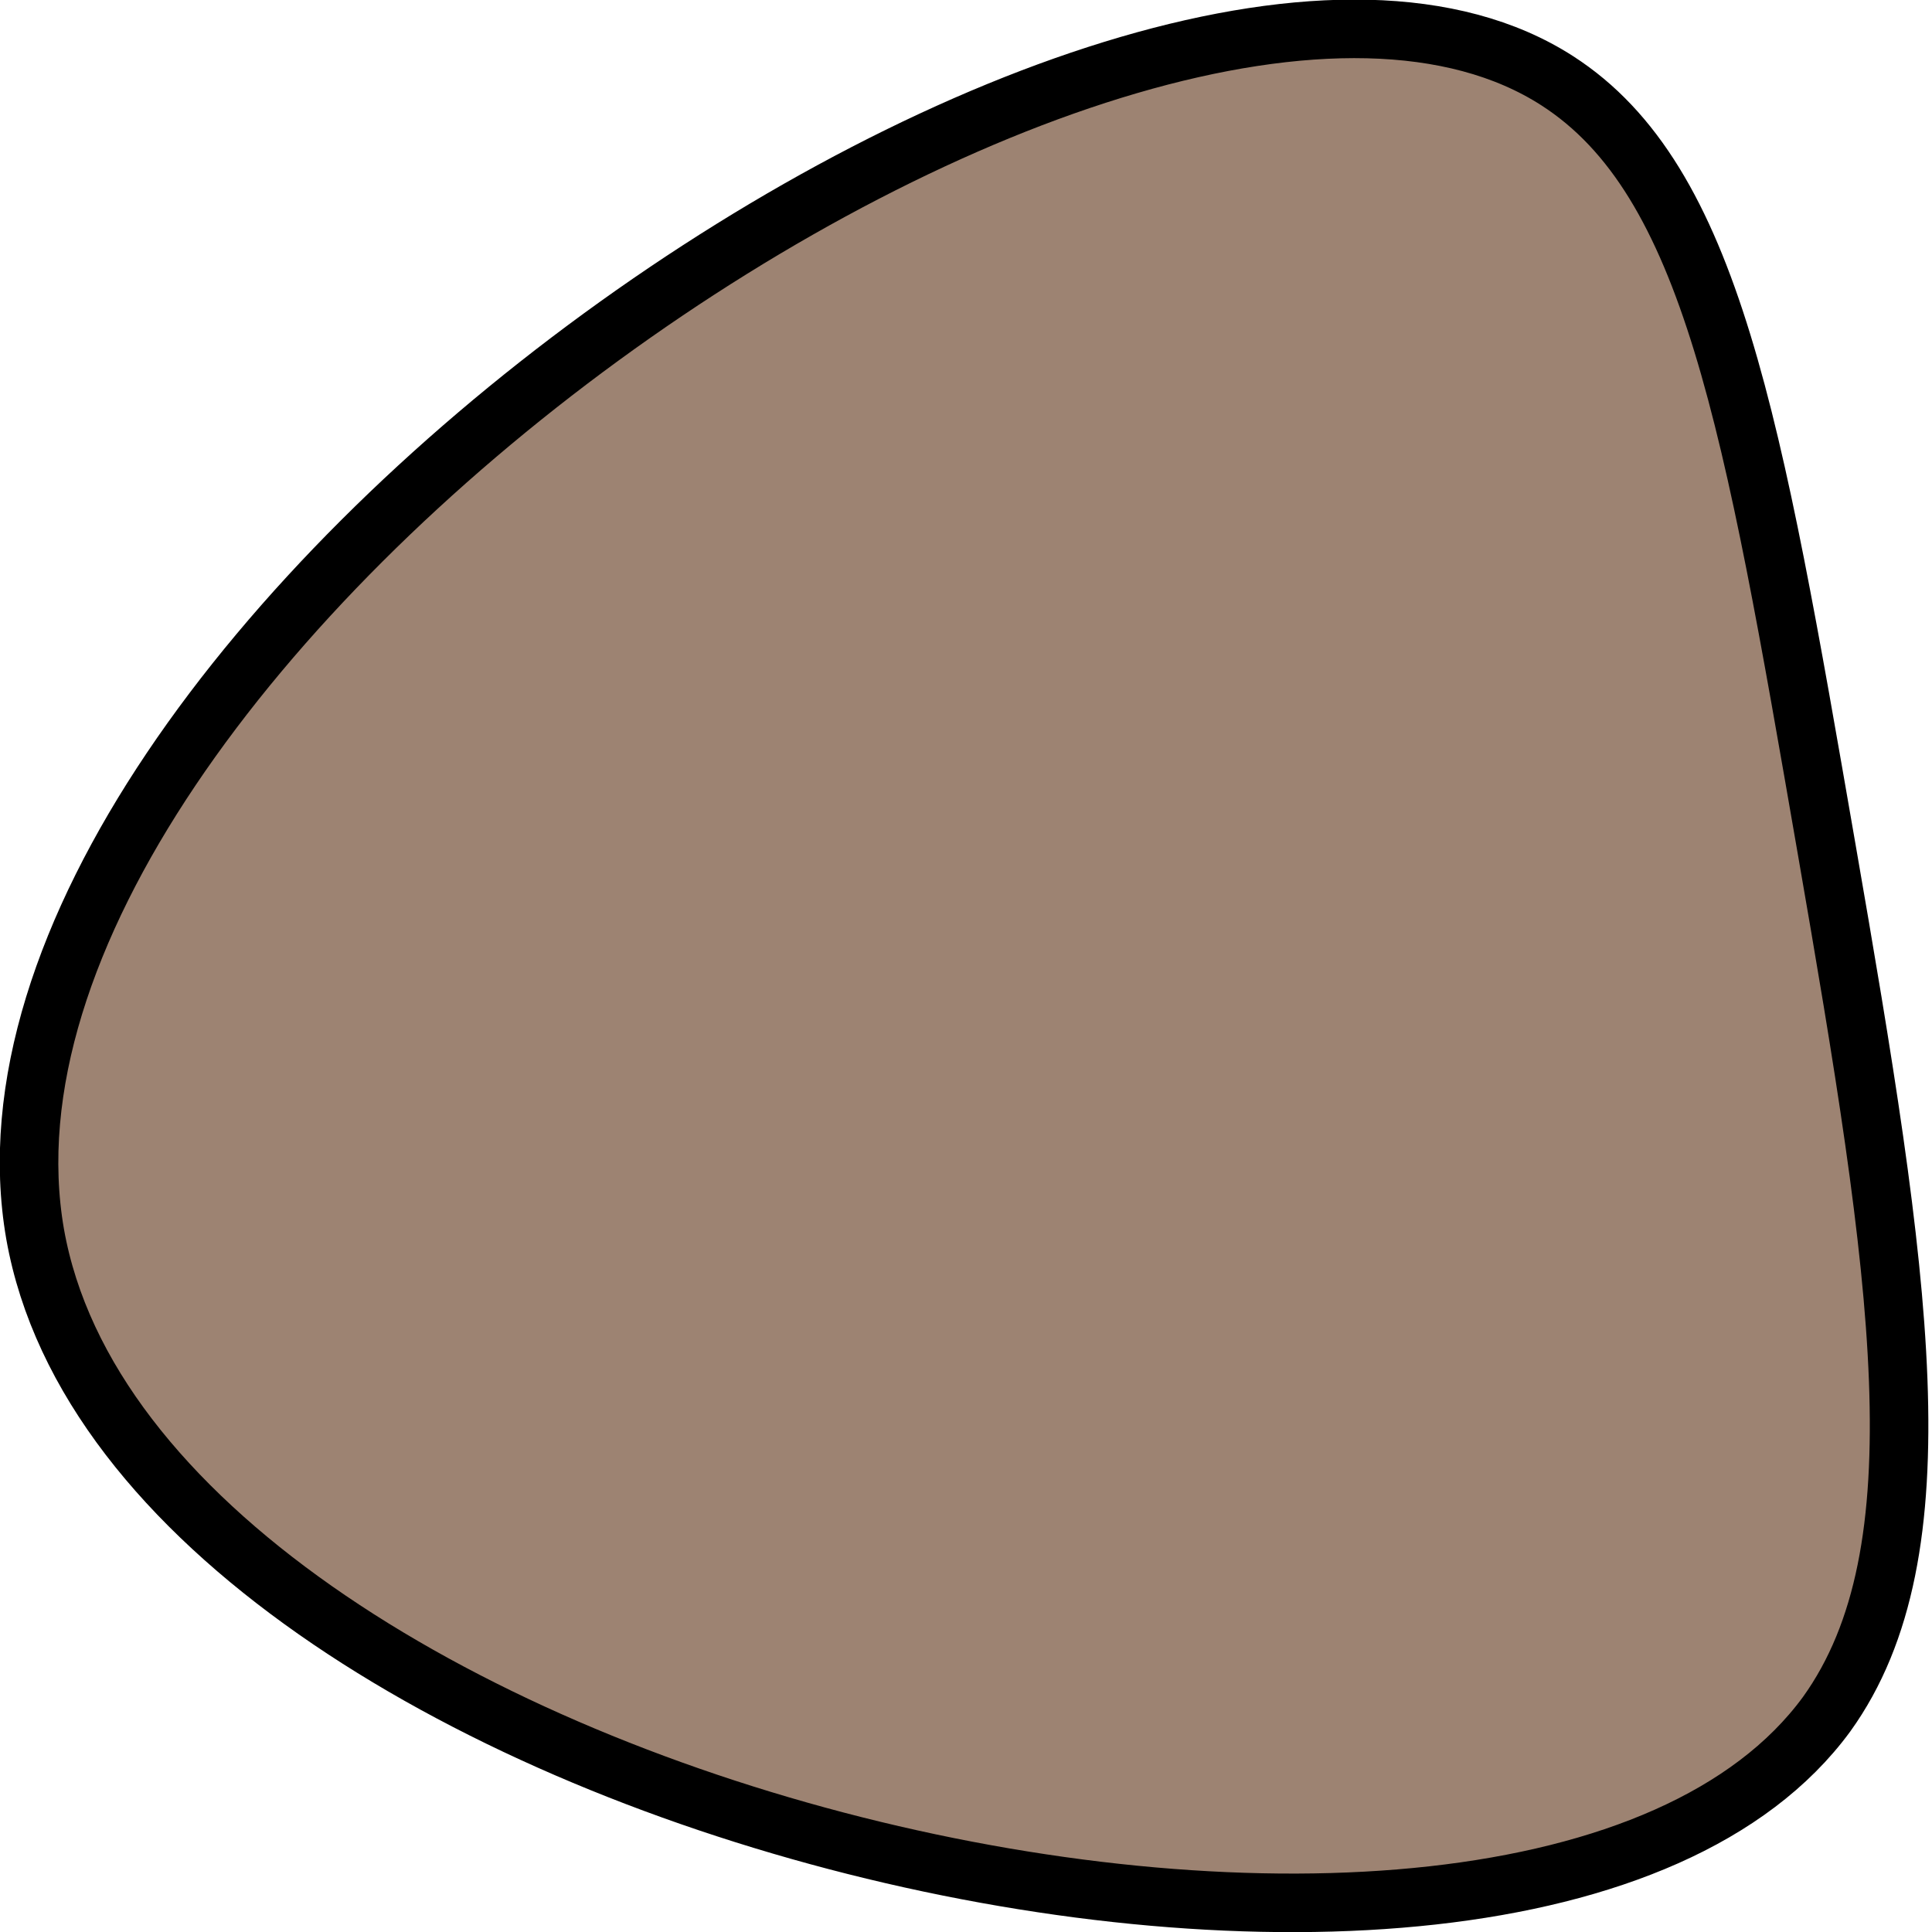 <svg xmlns="http://www.w3.org/2000/svg" viewBox="0 0 16.5 16.5"><defs><style type="text/css">.cls-1{fill:#9d8372;stroke:#000;stroke-miterlimit:10;stroke-width:0.5px;}</style></defs><title>Korm3</title><g id="Слой_2" data-name="Слой 2"><g id="фон"><path class="cls-1" d="M.3,10.54c-.87-5,9.43-12.15,13-9.85,1.32.85,1.67,2.93,2.3,6.56s1,6,0,7.39C13,18.19,1.17,15.45.3,10.54Z"/></g></g></svg>